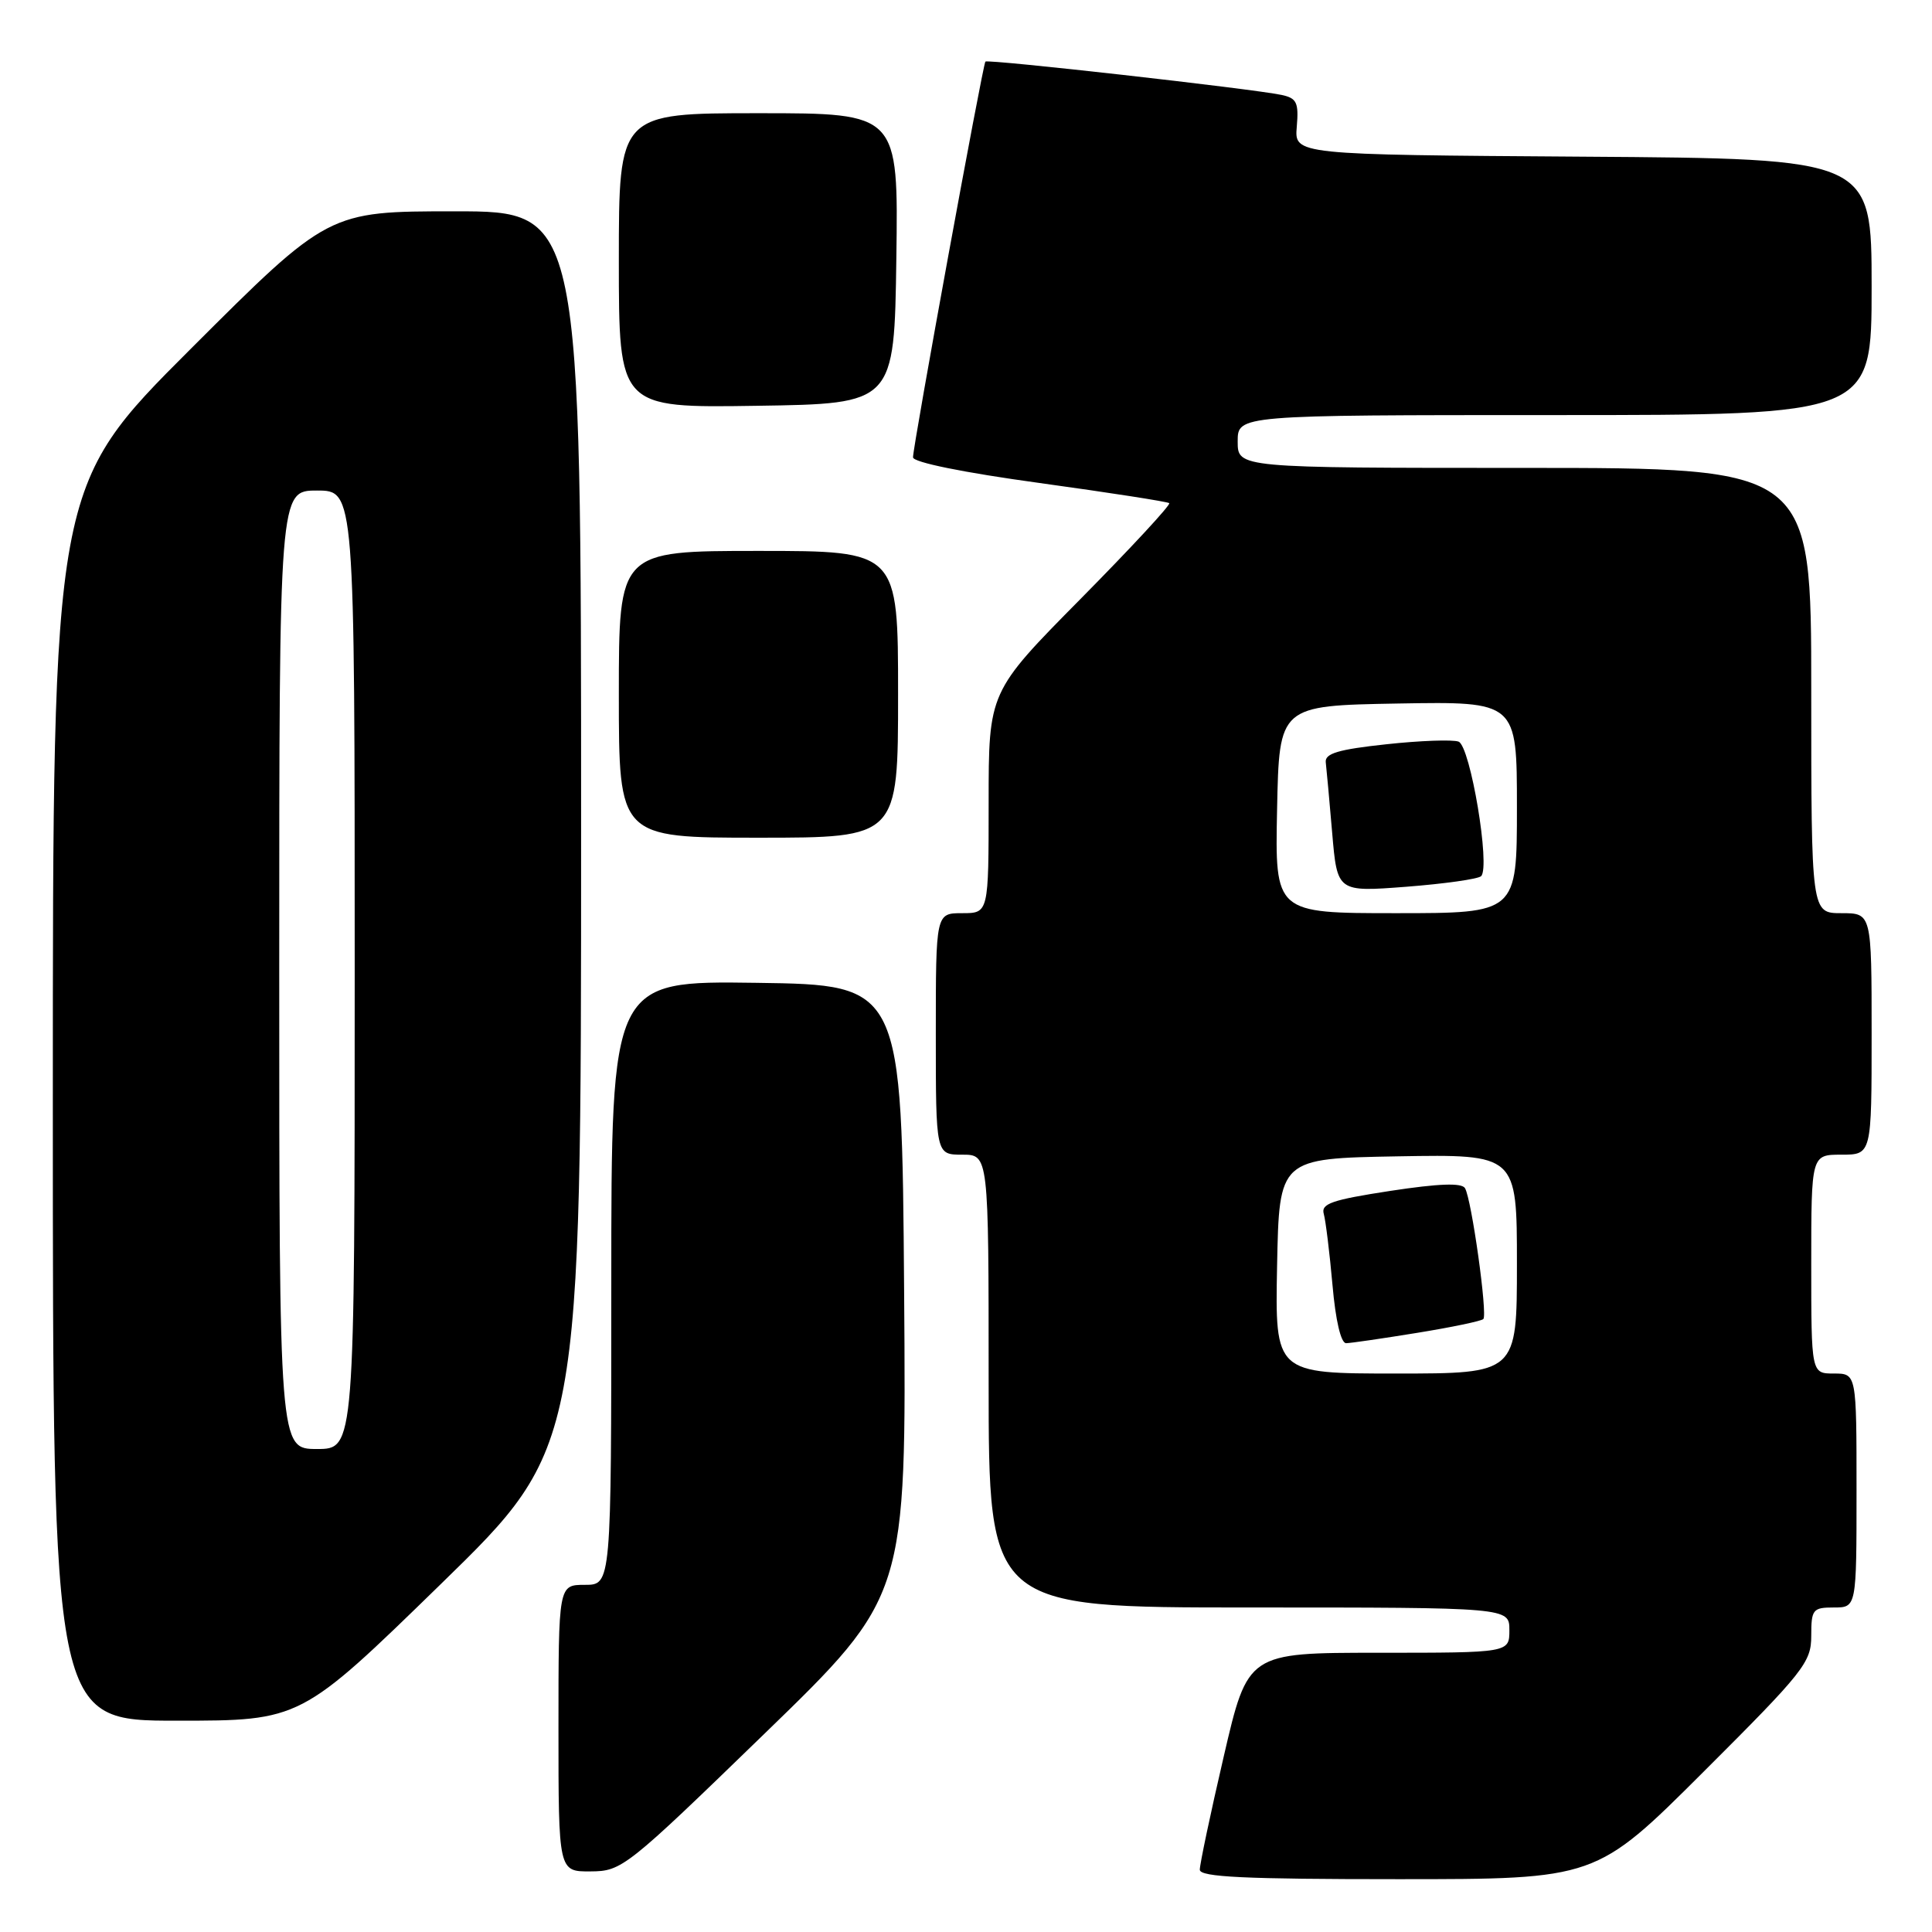 <?xml version="1.0" encoding="UTF-8" standalone="no"?>
<!DOCTYPE svg PUBLIC "-//W3C//DTD SVG 1.1//EN" "http://www.w3.org/Graphics/SVG/1.1/DTD/svg11.dtd" >
<svg xmlns="http://www.w3.org/2000/svg" xmlns:xlink="http://www.w3.org/1999/xlink" version="1.1" viewBox="0 0 256 256">
 <g >
 <path fill="currentColor"
d=" M 225.74 234.76 C 239.04 221.49 240.00 220.27 240.00 216.76 C 240.00 213.25 240.20 213.00 243.00 213.00 C 246.00 213.00 246.00 213.00 246.00 197.50 C 246.00 182.00 246.00 182.00 243.00 182.00 C 240.00 182.00 240.00 182.00 240.00 167.50 C 240.00 153.00 240.00 153.00 244.00 153.00 C 248.00 153.00 248.00 153.00 248.00 137.00 C 248.00 121.00 248.00 121.00 244.00 121.00 C 240.00 121.00 240.00 121.00 240.00 91.50 C 240.00 62.00 240.00 62.00 202.00 62.00 C 164.00 62.00 164.00 62.00 164.00 58.50 C 164.00 55.00 164.00 55.00 206.00 55.00 C 248.00 55.00 248.00 55.00 248.00 38.01 C 248.00 21.02 248.00 21.02 209.75 20.76 C 171.51 20.50 171.51 20.50 171.83 16.79 C 172.10 13.59 171.83 13.01 169.82 12.58 C 165.86 11.75 130.86 7.81 130.57 8.16 C 130.21 8.62 120.95 59.21 120.98 60.60 C 120.99 61.26 127.68 62.62 137.75 64.00 C 146.96 65.27 154.69 66.47 154.93 66.67 C 155.17 66.87 149.88 72.58 143.18 79.36 C 131.00 91.68 131.00 91.68 131.00 106.34 C 131.00 121.00 131.00 121.00 127.50 121.00 C 124.00 121.00 124.00 121.00 124.00 137.00 C 124.00 153.00 124.00 153.00 127.50 153.00 C 131.00 153.00 131.00 153.00 131.00 183.00 C 131.00 213.00 131.00 213.00 165.50 213.00 C 200.00 213.00 200.00 213.00 200.00 216.00 C 200.00 219.00 200.00 219.00 182.67 219.00 C 165.34 219.00 165.34 219.00 162.15 232.75 C 160.39 240.31 158.97 247.06 158.98 247.75 C 159.00 248.72 164.93 249.00 185.24 249.00 C 211.47 249.00 211.47 249.00 225.74 234.76 Z  M 101.30 229.72 C 120.10 211.50 120.10 211.50 119.80 171.00 C 119.50 130.50 119.50 130.50 100.25 130.23 C 81.00 129.96 81.00 129.96 81.00 169.98 C 81.00 210.00 81.00 210.00 77.50 210.00 C 74.00 210.00 74.00 210.00 74.00 229.00 C 74.00 248.00 74.00 248.00 78.25 247.97 C 82.40 247.95 82.96 247.51 101.30 229.72 Z  M 58.42 209.89 C 77.00 191.78 77.00 191.78 77.00 109.89 C 77.00 28.00 77.00 28.00 60.26 28.00 C 43.52 28.00 43.52 28.00 25.26 46.24 C 7.00 64.48 7.00 64.48 7.00 146.24 C 7.00 228.00 7.00 228.00 23.42 228.00 C 39.84 228.00 39.84 228.00 58.42 209.89 Z  M 119.00 92.00 C 119.00 73.00 119.00 73.00 100.50 73.00 C 82.00 73.00 82.00 73.00 82.00 92.00 C 82.00 111.00 82.00 111.00 100.50 111.00 C 119.00 111.00 119.00 111.00 119.00 92.00 Z  M 118.77 34.25 C 119.04 15.00 119.04 15.00 100.52 15.00 C 82.00 15.00 82.00 15.00 82.00 34.52 C 82.00 54.05 82.00 54.05 100.25 53.77 C 118.50 53.50 118.50 53.50 118.77 34.25 Z  M 169.22 167.75 C 169.50 153.50 169.50 153.50 185.25 153.22 C 201.00 152.95 201.00 152.95 201.00 167.47 C 201.00 182.00 201.00 182.00 184.97 182.00 C 168.95 182.00 168.95 182.00 169.22 167.75 Z  M 187.78 176.61 C 192.34 175.87 196.28 175.05 196.55 174.78 C 197.13 174.20 195.00 158.93 194.12 157.44 C 193.69 156.71 190.66 156.82 184.22 157.80 C 176.47 158.99 175.01 159.49 175.41 160.86 C 175.66 161.76 176.18 165.99 176.56 170.25 C 176.97 174.97 177.68 177.99 178.37 177.98 C 178.99 177.97 183.23 177.35 187.78 176.61 Z  M 169.22 107.25 C 169.50 93.50 169.50 93.50 185.25 93.22 C 201.00 92.95 201.00 92.95 201.00 106.97 C 201.00 121.00 201.00 121.00 184.97 121.00 C 168.94 121.00 168.94 121.00 169.22 107.25 Z  M 196.25 116.10 C 197.52 114.92 194.83 98.87 193.27 98.27 C 192.50 97.98 188.19 98.13 183.69 98.62 C 177.34 99.30 175.54 99.84 175.67 101.00 C 175.77 101.83 176.15 106.03 176.52 110.35 C 177.19 118.20 177.19 118.20 186.34 117.50 C 191.38 117.11 195.84 116.48 196.25 116.10 Z  M 37.00 128.50 C 37.00 65.00 37.00 65.00 42.00 65.00 C 47.00 65.00 47.00 65.00 47.00 128.50 C 47.00 192.00 47.00 192.00 42.00 192.00 C 37.00 192.00 37.00 192.00 37.00 128.50 Z "/>
</g>
</svg>
